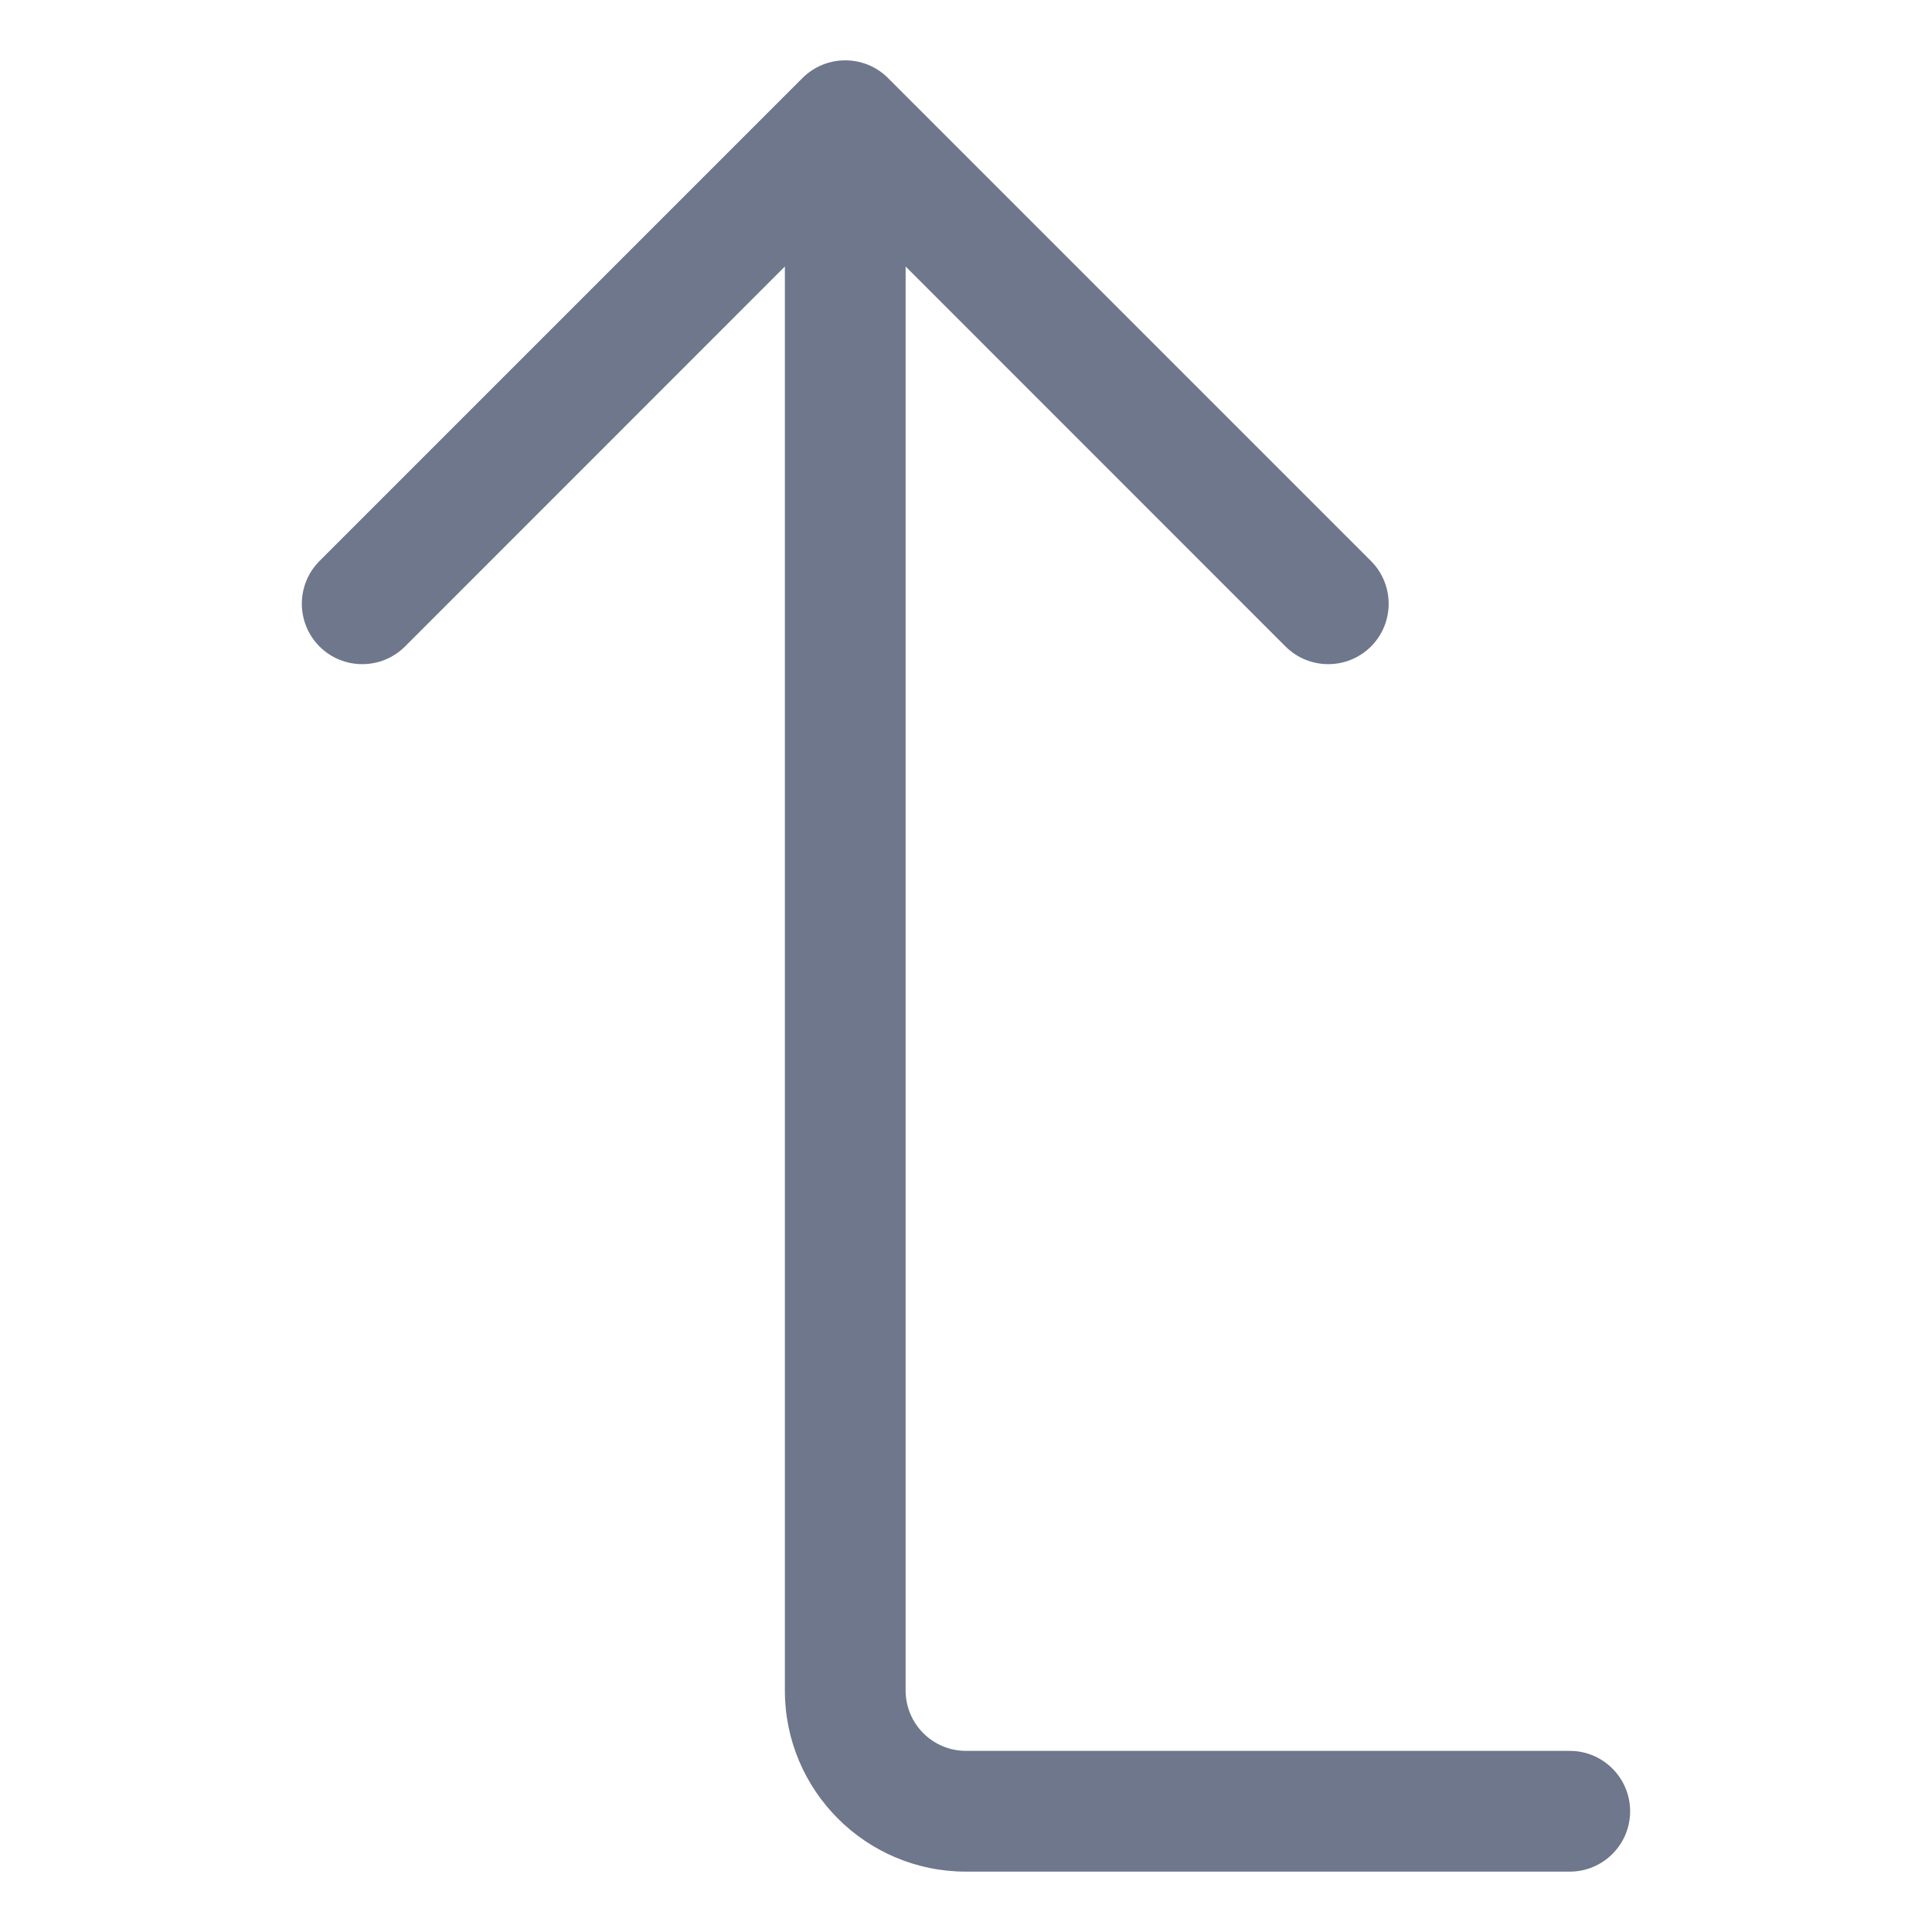 <svg width="16" height="16" viewBox="0 0 16 16" fill="none" xmlns="http://www.w3.org/2000/svg">
<path fill-rule="evenodd" clip-rule="evenodd" d="M6.646 0.646C6.842 0.451 7.158 0.451 7.354 0.646L11.354 4.646C11.549 4.842 11.549 5.158 11.354 5.354C11.158 5.549 10.842 5.549 10.646 5.354L7.5 2.207L7.5 14C7.5 14.276 7.724 14.5 8 14.5H13C13.276 14.5 13.5 14.724 13.5 15C13.5 15.276 13.276 15.5 13 15.5H8C7.171 15.5 6.5 14.828 6.5 14L6.5 2.207L3.354 5.354C3.158 5.549 2.842 5.549 2.646 5.354C2.451 5.158 2.451 4.842 2.646 4.646L6.646 0.646Z" fill="#6E778C"/>
</svg>

